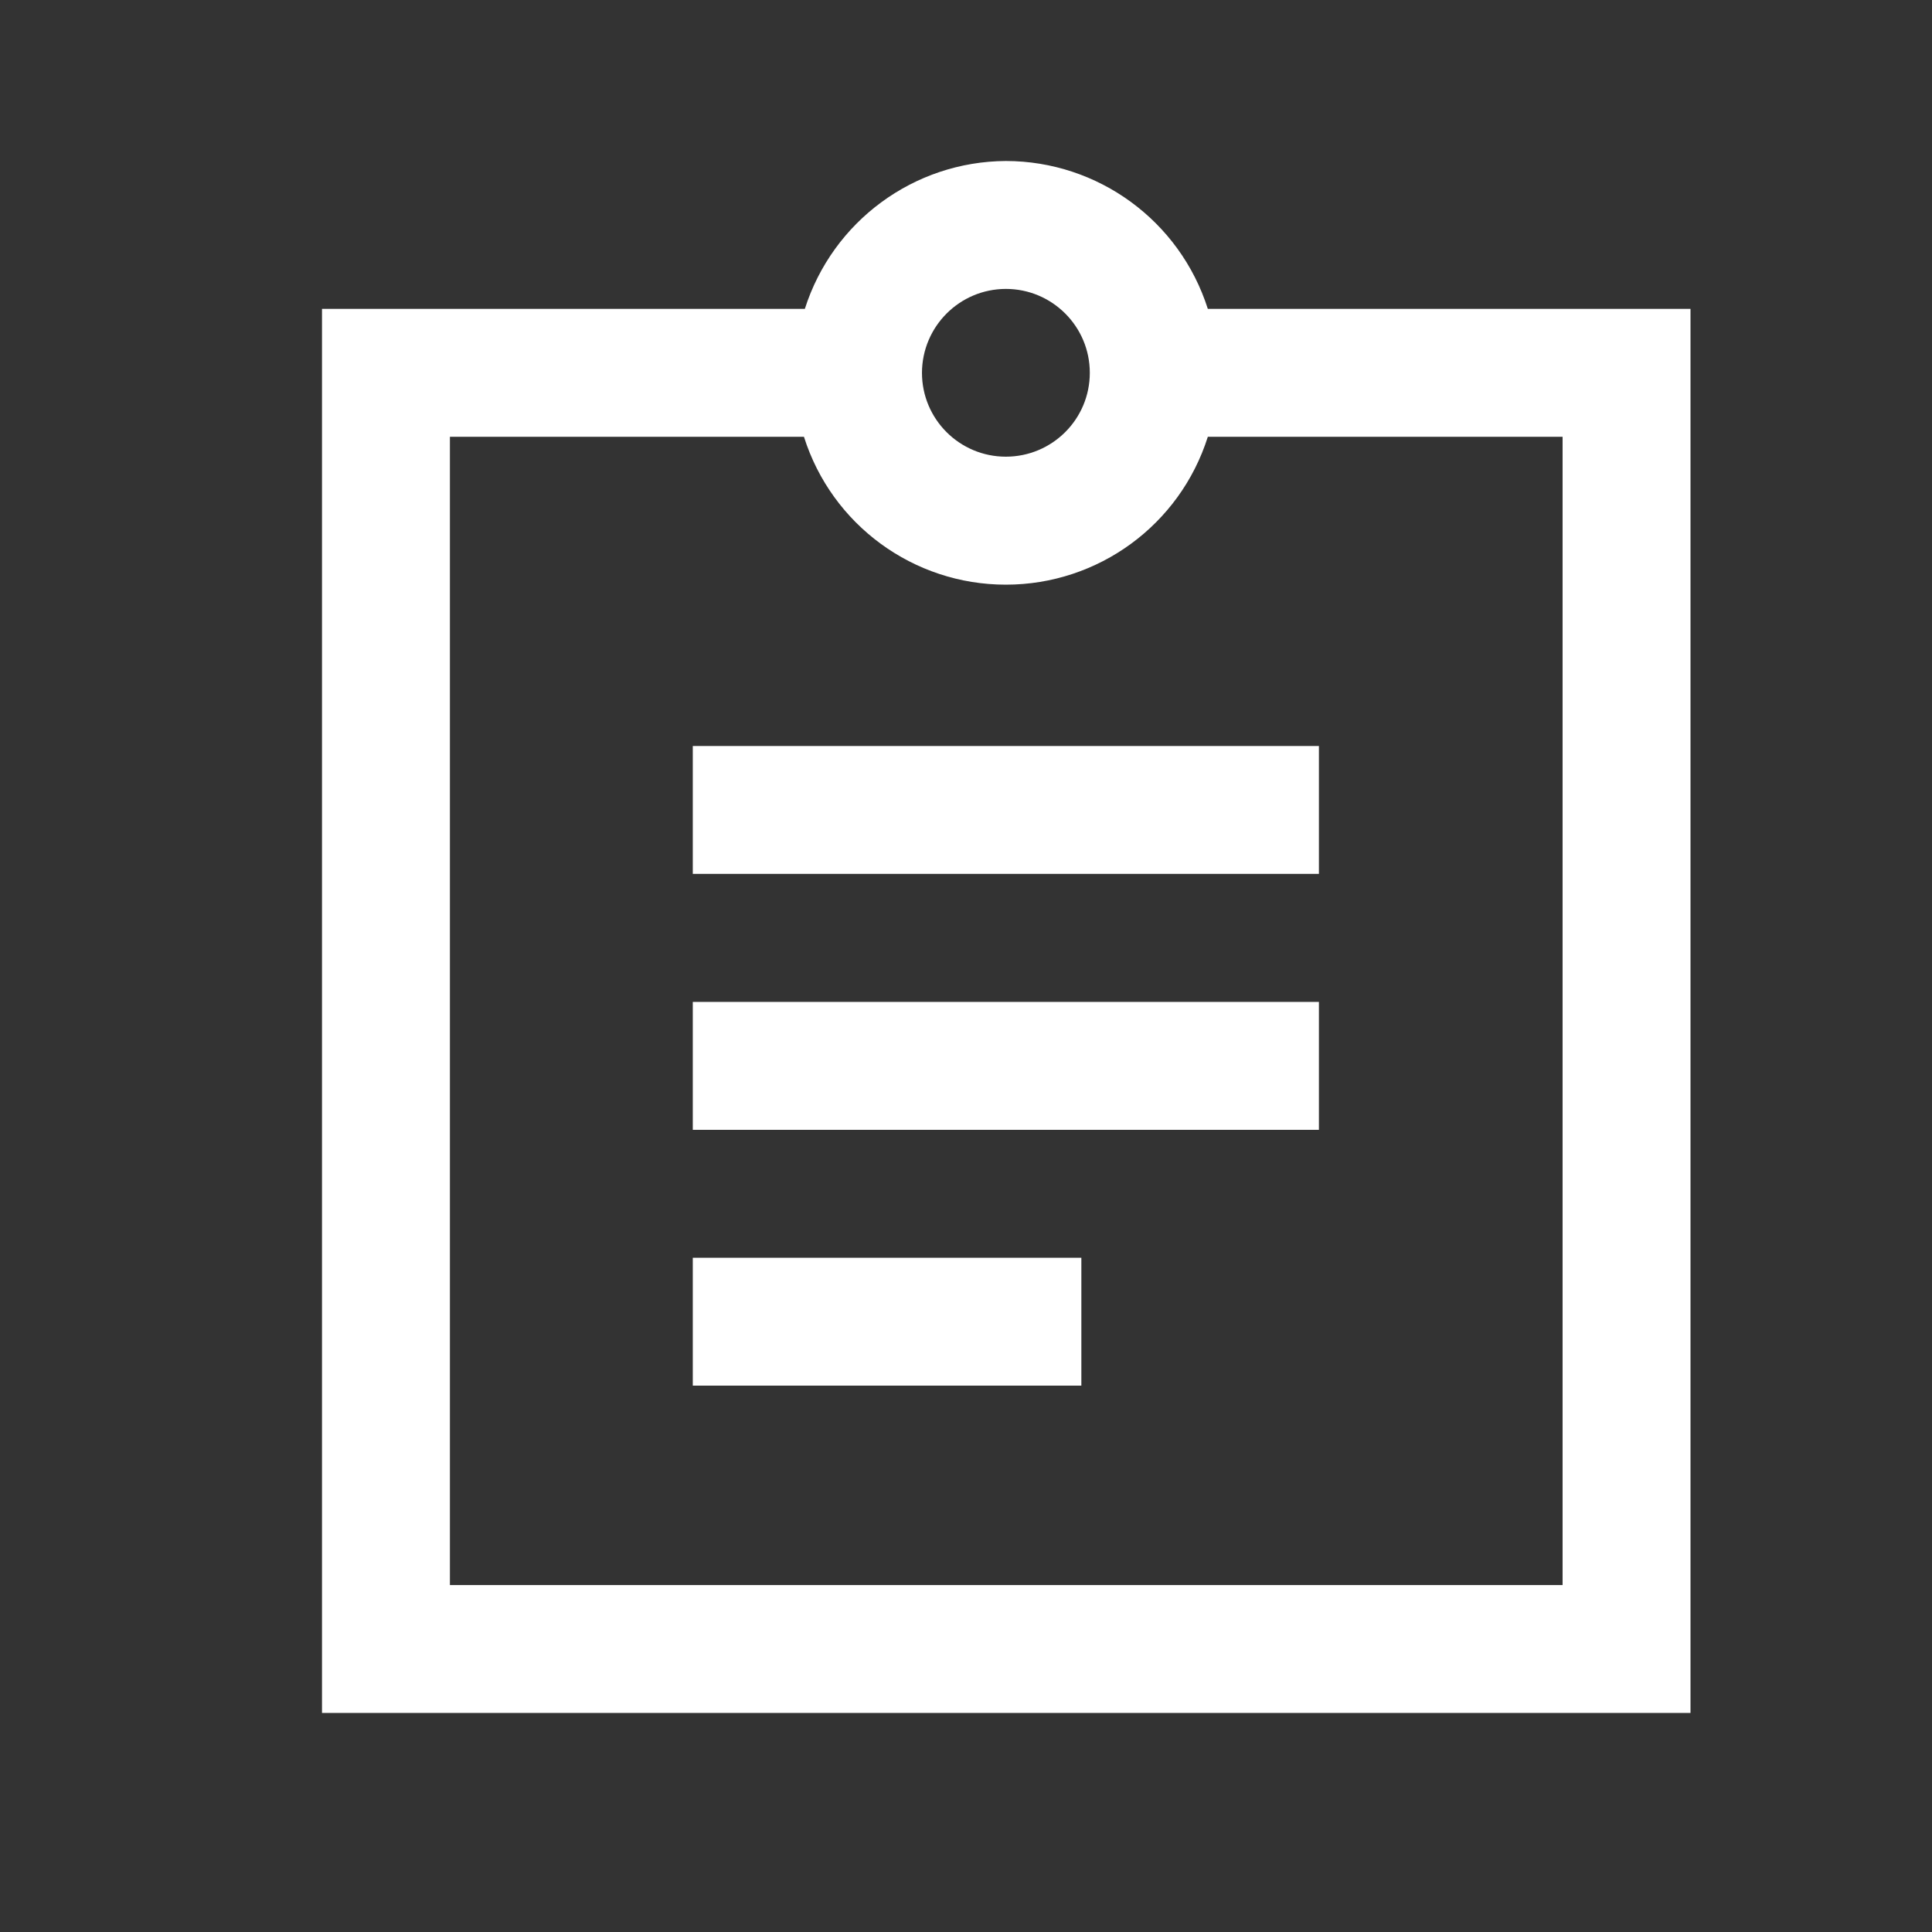 <?xml version="1.0" encoding="UTF-8"?>
<svg width="24px" height="24px" viewBox="0 0 24 24" version="1.1" xmlns="http://www.w3.org/2000/svg" xmlns:xlink="http://www.w3.org/1999/xlink">
    <rect x="0" y="0" width="24" height="24" fill="#333333" stroke="none"/>
    <!-- Generator: Sketch 53.2 (72643) - https://sketchapp.com -->
    <title>Icons/White/My Order</title>
    <desc>Created with Sketch.</desc>
    <g id="Icons/White/My-Order" stroke="none" stroke-width="1" fill="none" fill-rule="evenodd">
        <path d="M12.495,2 C13.642,2.001 14.656,2.744 15.004,3.837 L21,3.837 L21,21.279 L4,21.279 L4,3.837 L9.998,3.837 C10.345,2.748 11.353,2.006 12.495,2 Z M12.495,3.589 C11.92,3.59 11.455,4.056 11.453,4.631 C11.453,5.207 11.92,5.673 12.495,5.673 C13.071,5.673 13.538,5.207 13.538,4.631 C13.538,4.056 13.071,3.589 12.495,3.589 Z M19.411,19.69 L19.411,5.426 L15.004,5.426 C14.658,6.52 13.643,7.263 12.495,7.263 C11.348,7.263 10.333,6.52 9.987,5.426 L5.589,5.426 L5.589,19.69 L19.411,19.69 Z M8.606,9.267 L16.384,9.267 L16.384,10.856 L8.606,10.856 L8.606,9.267 Z M8.606,12.446 L16.384,12.446 L16.384,14.035 L8.606,14.035 L8.606,12.446 Z M8.606,15.624 L13.433,15.624 L13.433,17.213 L8.606,17.213 L8.606,15.624 Z" id="Combined-Shape" fill="#FFFFFF" fill-rule="nonzero"></path>
    </g>
</svg>